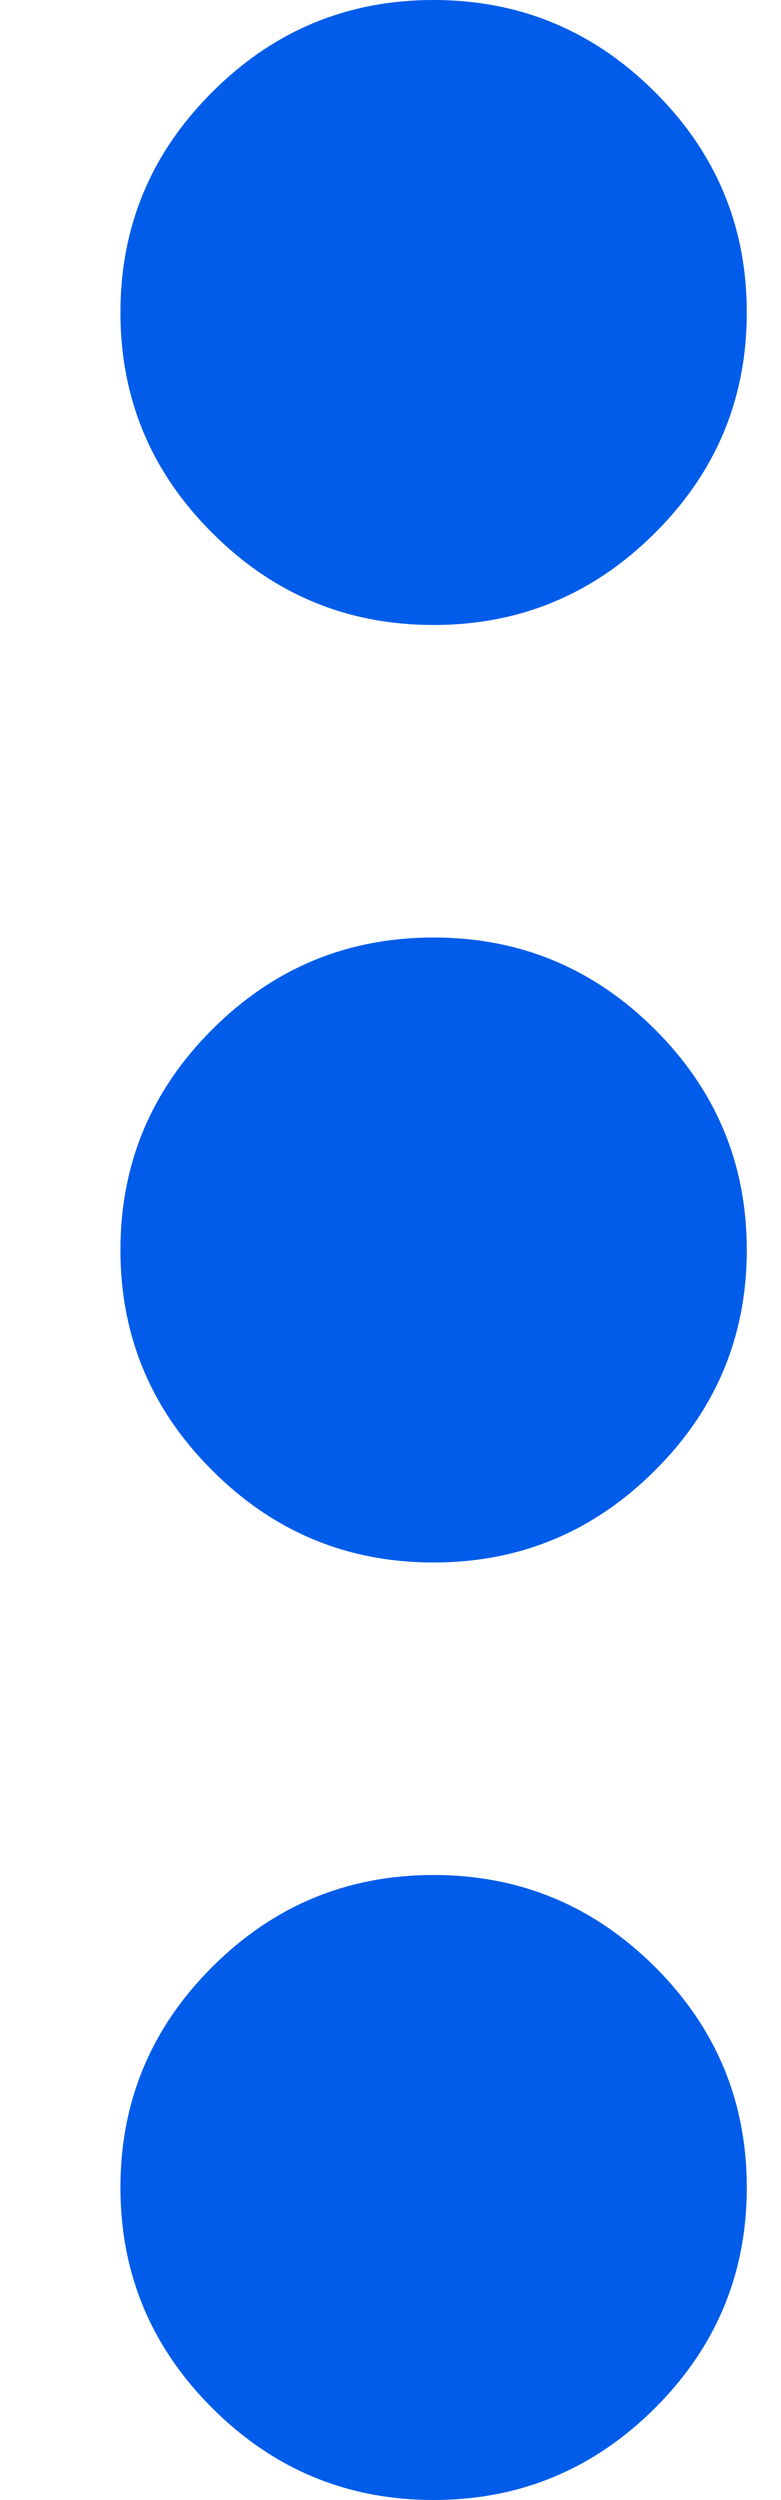 <svg width="5" height="16" viewBox="0 0 5 16" fill="none" xmlns="http://www.w3.org/2000/svg">
<path d="M2.776 16C2.224 16 1.752 15.804 1.36 15.413C0.967 15.021 0.771 14.55 0.771 14C0.771 13.45 0.967 12.979 1.36 12.587C1.752 12.196 2.224 12 2.776 12C3.327 12 3.799 12.196 4.192 12.587C4.585 12.979 4.781 13.45 4.781 14C4.781 14.55 4.585 15.021 4.192 15.413C3.799 15.804 3.327 16 2.776 16ZM2.776 10C2.224 10 1.752 9.804 1.36 9.412C0.967 9.021 0.771 8.55 0.771 8C0.771 7.45 0.967 6.979 1.36 6.587C1.752 6.196 2.224 6 2.776 6C3.327 6 3.799 6.196 4.192 6.587C4.585 6.979 4.781 7.45 4.781 8C4.781 8.55 4.585 9.021 4.192 9.412C3.799 9.804 3.327 10 2.776 10ZM2.776 4C2.224 4 1.752 3.804 1.36 3.412C0.967 3.021 0.771 2.55 0.771 2C0.771 1.45 0.967 0.979 1.36 0.588C1.752 0.196 2.224 0 2.776 0C3.327 0 3.799 0.196 4.192 0.588C4.585 0.979 4.781 1.45 4.781 2C4.781 2.55 4.585 3.021 4.192 3.412C3.799 3.804 3.327 4 2.776 4Z" fill="#015CE9"/>
</svg>
